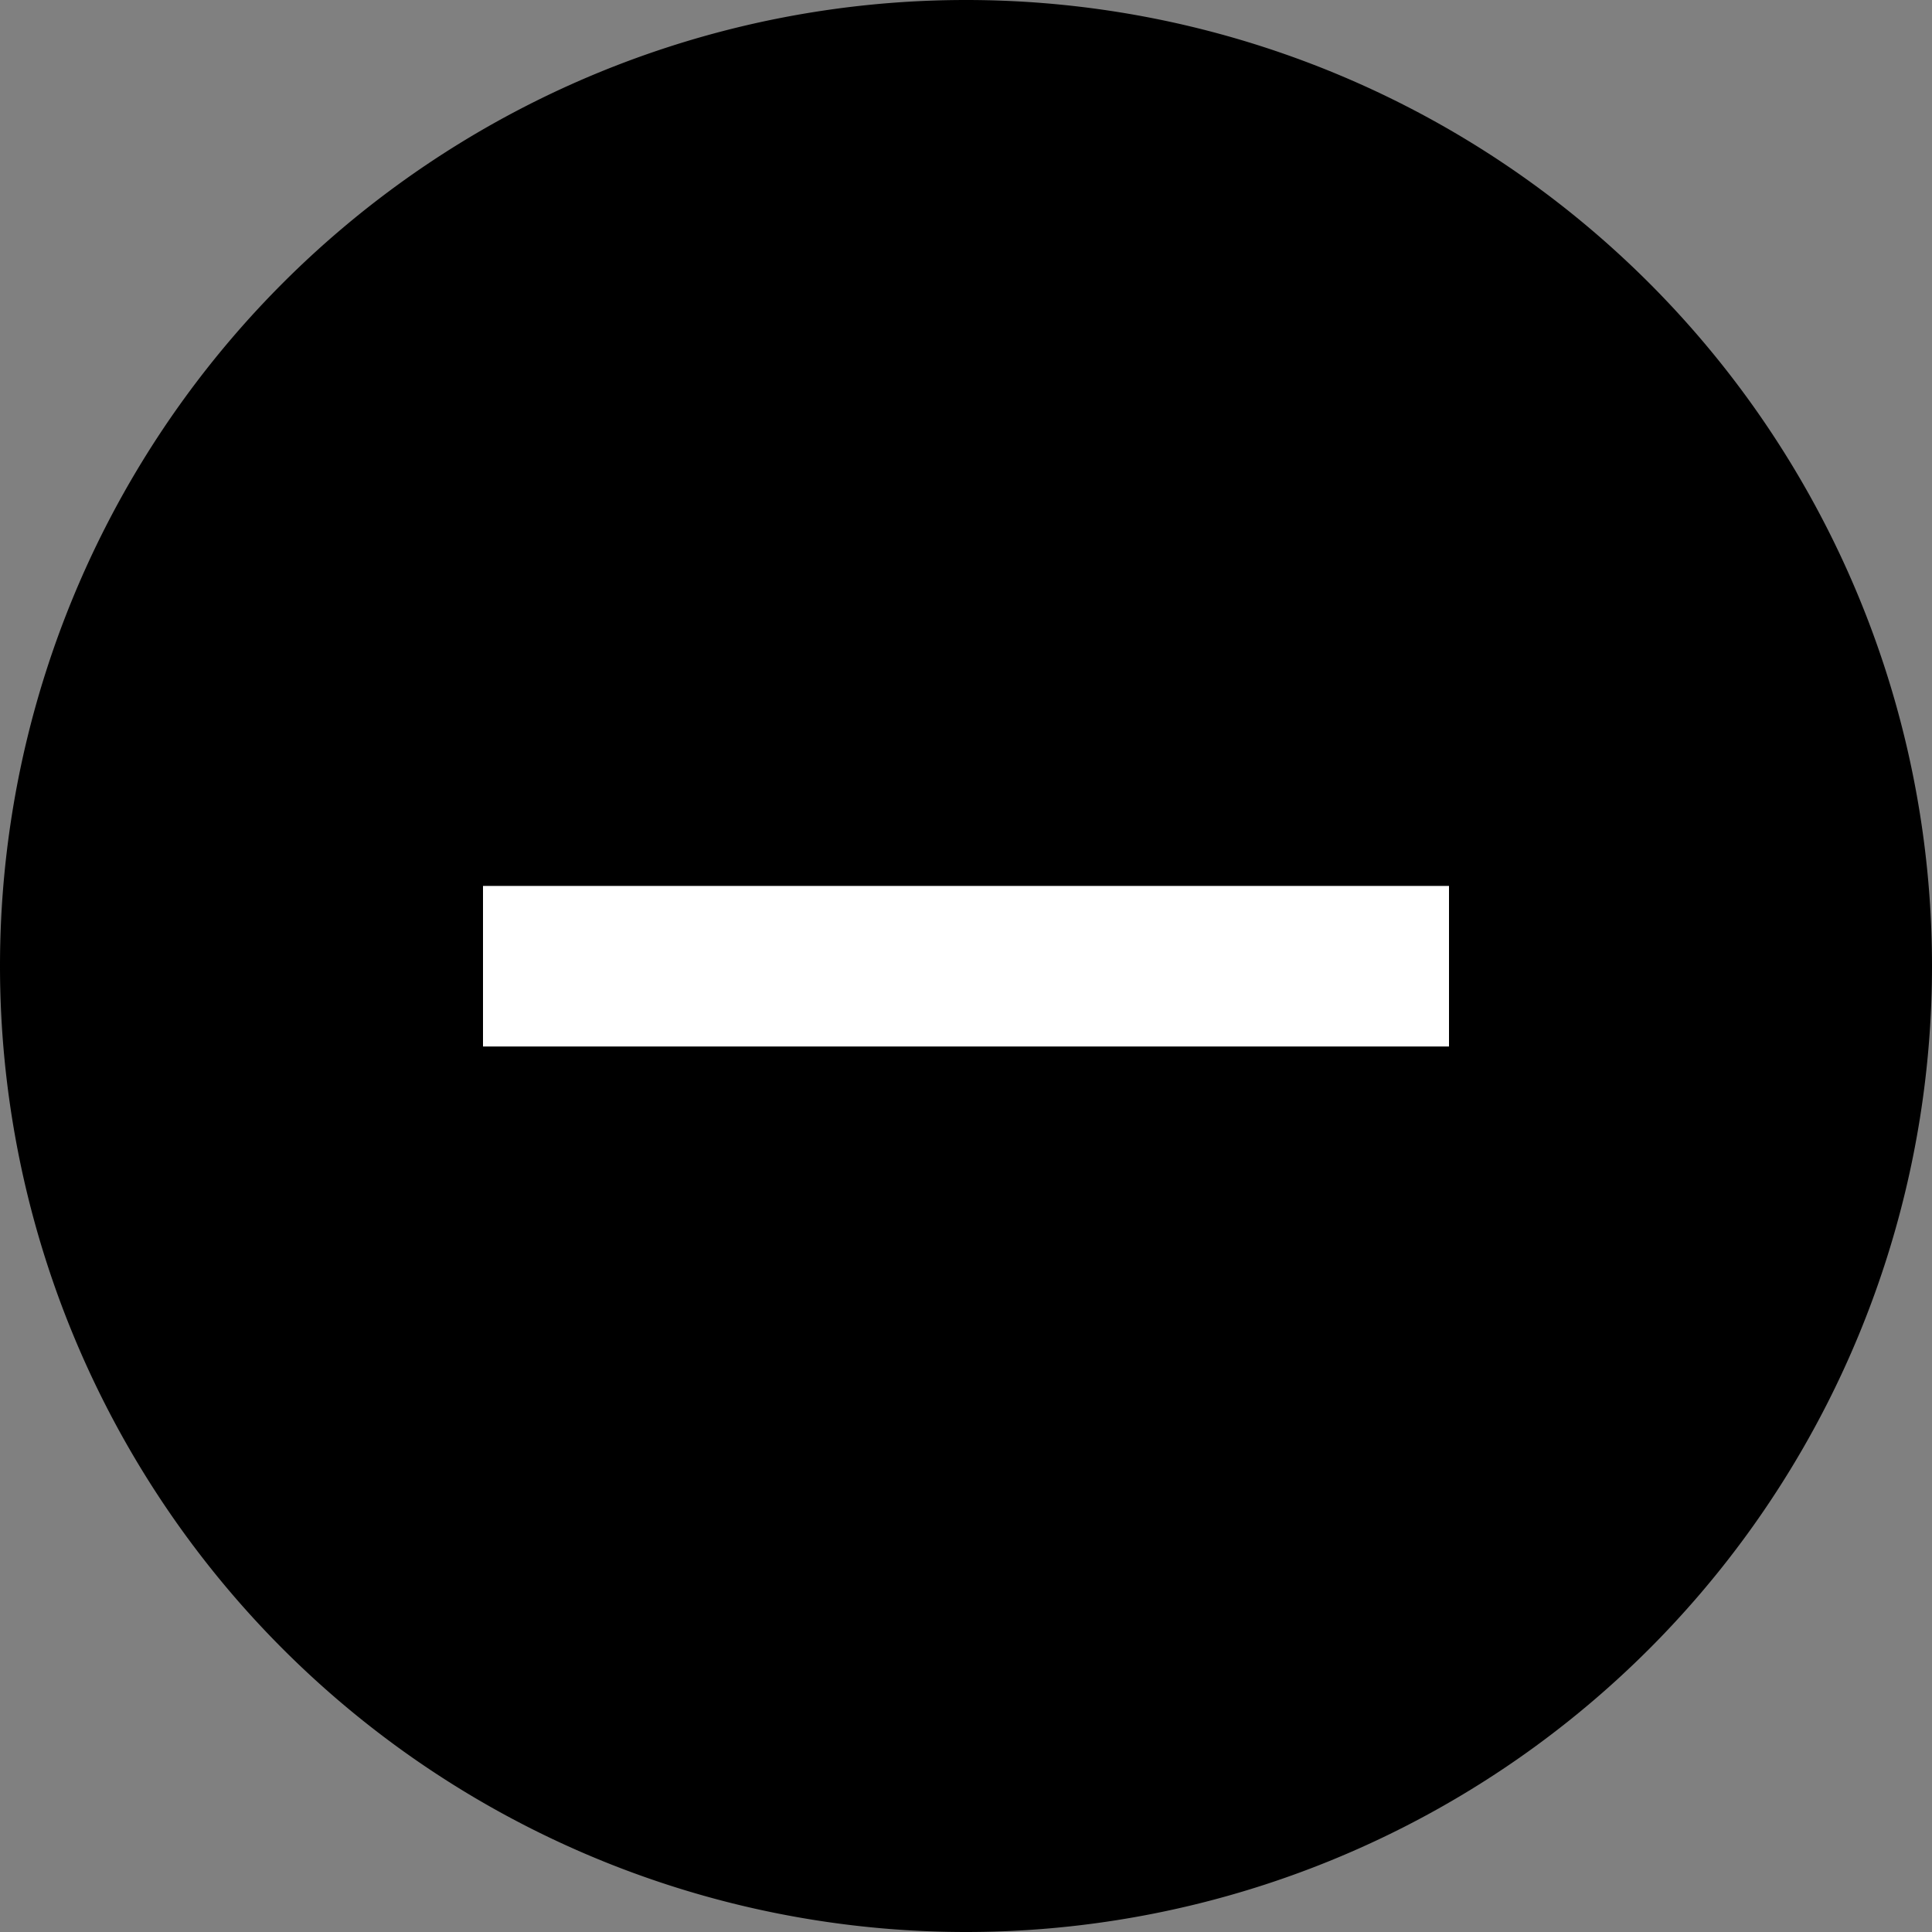 <?xml version="1.0" encoding="utf-8" ?>
<svg baseProfile="full" height="18.0" version="1.1" viewBox="0 0 18.0 18.0" width="18.0" xmlns="http://www.w3.org/2000/svg" xmlns:ev="http://www.w3.org/2001/xml-events" xmlns:xlink="http://www.w3.org/1999/xlink"><rect x="0" y="0" width="18.0" height="18.0" fill="#808080" stroke="none"/><defs /><path d="M9,9m-9,0a9,9 0,1 1,18 0a9,9 0,1 1,-18 0" fill="#000000" fill-opacity="1.0" /><path d="M4.5,8.254h9v1.496h-9z" fill="#ffffff" fill-opacity="1.0" /></svg>